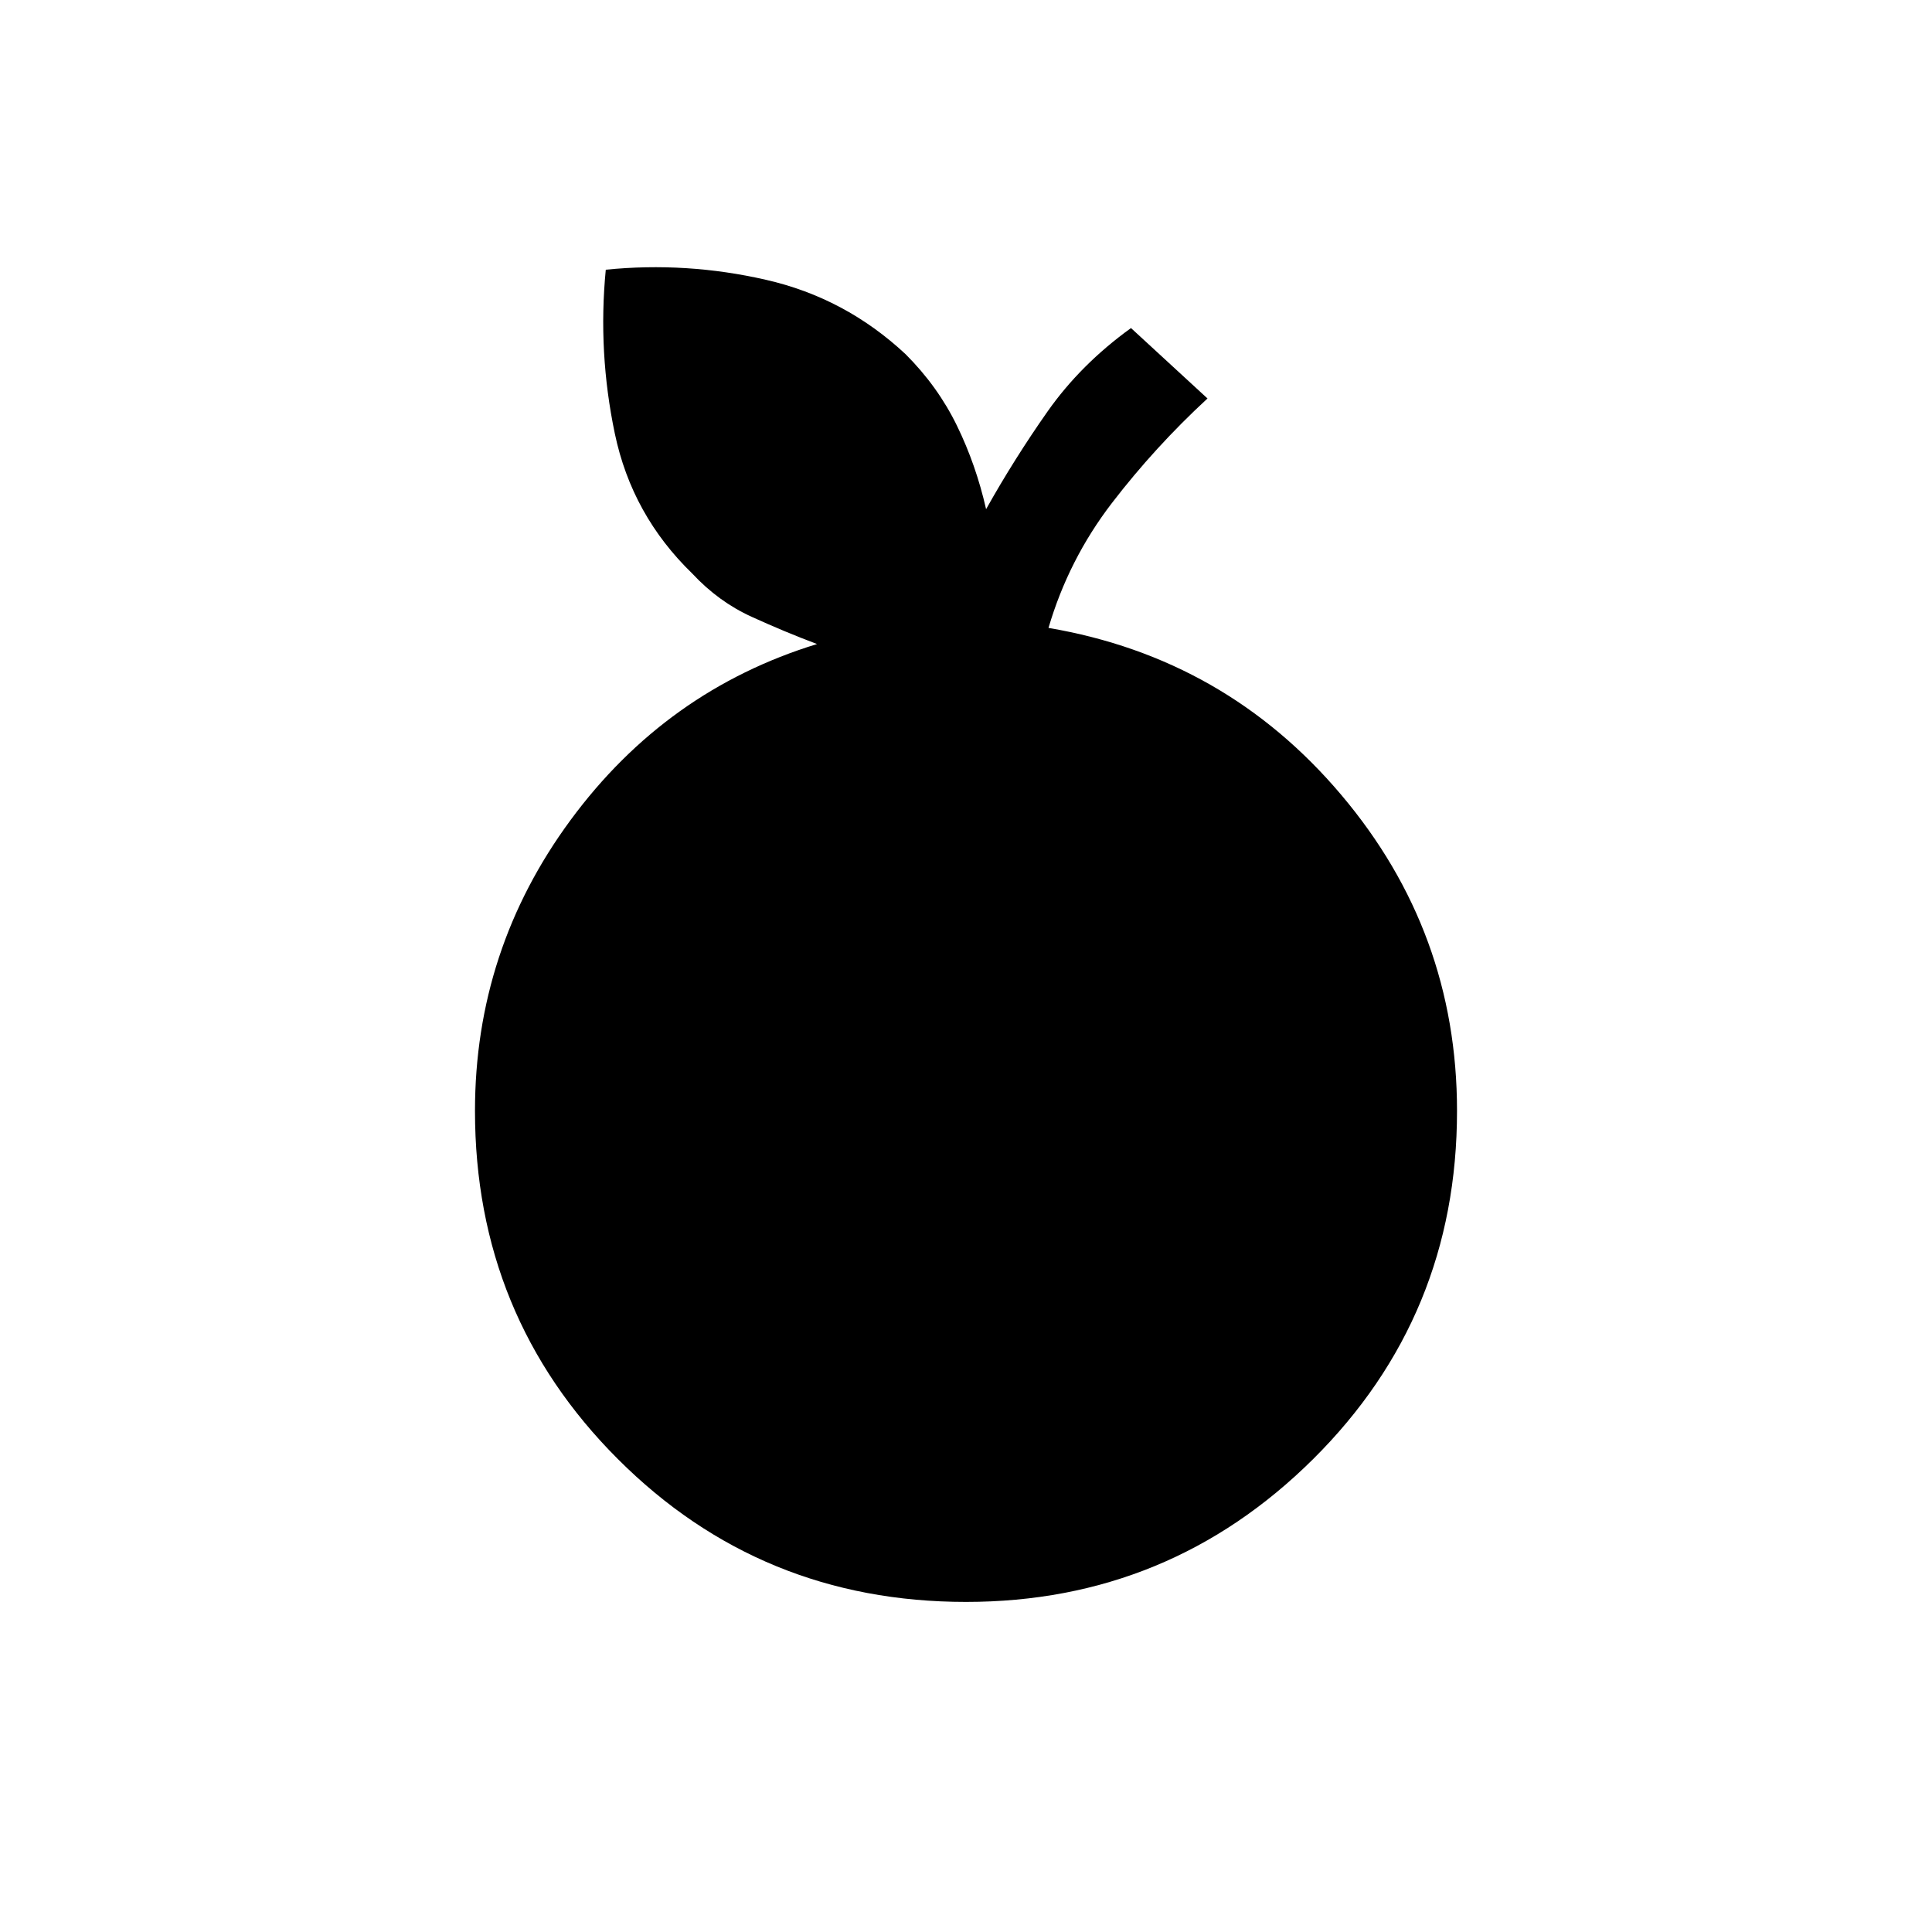 <svg xmlns="http://www.w3.org/2000/svg" height="20" width="20"><path d="M10 16.583q-2.125 0-3.604-1.479T4.917 11.5q0-1.667.989-3.01.99-1.344 2.552-1.823-.333-.125-.677-.282-.343-.156-.614-.447-.625-.605-.802-1.448-.177-.844-.094-1.698.833-.084 1.656.104.823.187 1.448.771.333.333.531.739.198.406.302.865.292-.521.636-1.011.344-.489.864-.864l.792.729q-.542.5-.99 1.083-.448.584-.656 1.292 1.834.312 3.031 1.729 1.198 1.417 1.198 3.271 0 2.125-1.489 3.604-1.49 1.479-3.594 1.479Z"/></svg>